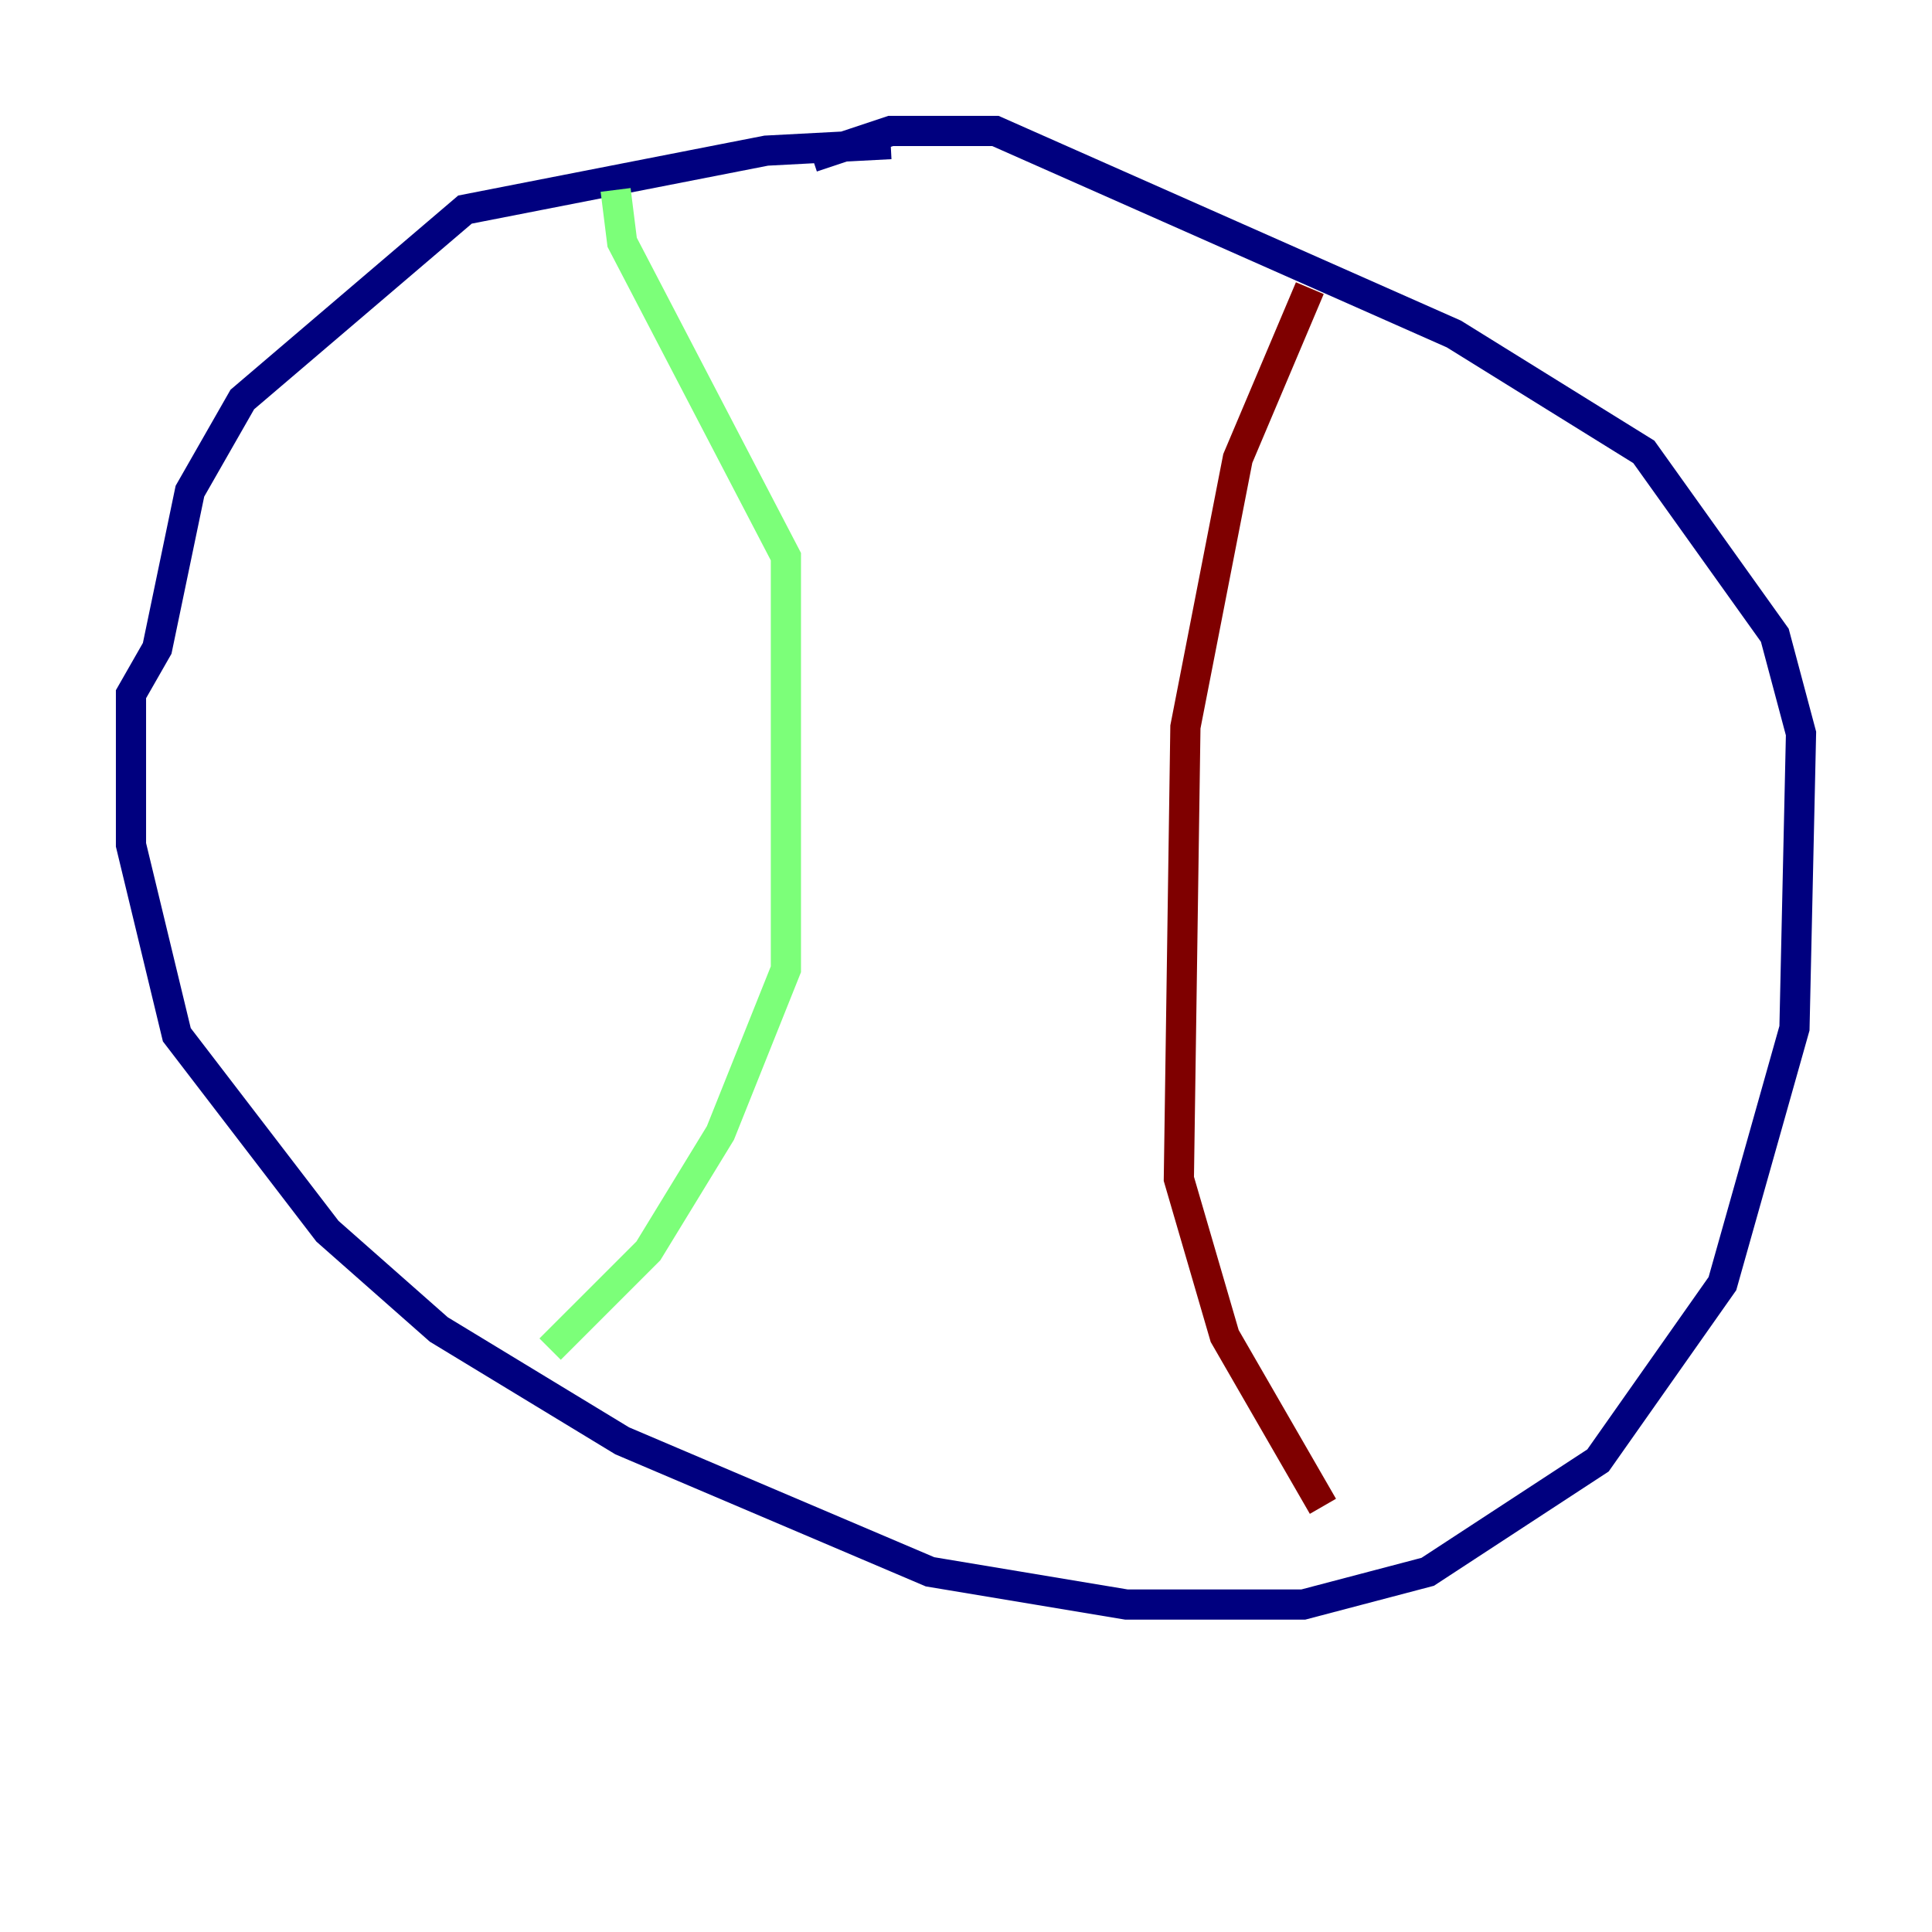 <?xml version="1.0" encoding="utf-8" ?>
<svg baseProfile="tiny" height="128" version="1.2" viewBox="0,0,128,128" width="128" xmlns="http://www.w3.org/2000/svg" xmlns:ev="http://www.w3.org/2001/xml-events" xmlns:xlink="http://www.w3.org/1999/xlink"><defs /><polyline fill="none" points="59.01,9.546 50.766,9.98 30.807,13.885 16.054,26.468 12.583,32.542 10.414,42.956 8.678,45.993 8.678,55.973 11.715,68.556 21.695,81.573 29.071,88.081 41.22,95.458 61.614,104.136 74.63,106.305 86.346,106.305 94.59,104.136 105.871,96.759 114.115,85.044 118.888,68.122 119.322,48.597 117.586,42.088 108.909,29.939 96.325,22.129 65.953,8.678 59.01,8.678 53.803,10.414" stroke="#00007f" stroke-width="2" /><polyline fill="none" points="40.786,12.583 41.22,16.054 52.068,36.881 52.068,64.217 47.729,75.064 42.956,82.875 36.447,89.383" stroke="#7cff79" stroke-width="2" /><polyline fill="none" points="86.78,19.091 82.007,30.373 78.536,48.163 78.102,78.102 81.139,88.515 87.647,99.797" stroke="#7f0000" stroke-width="2" /></svg>